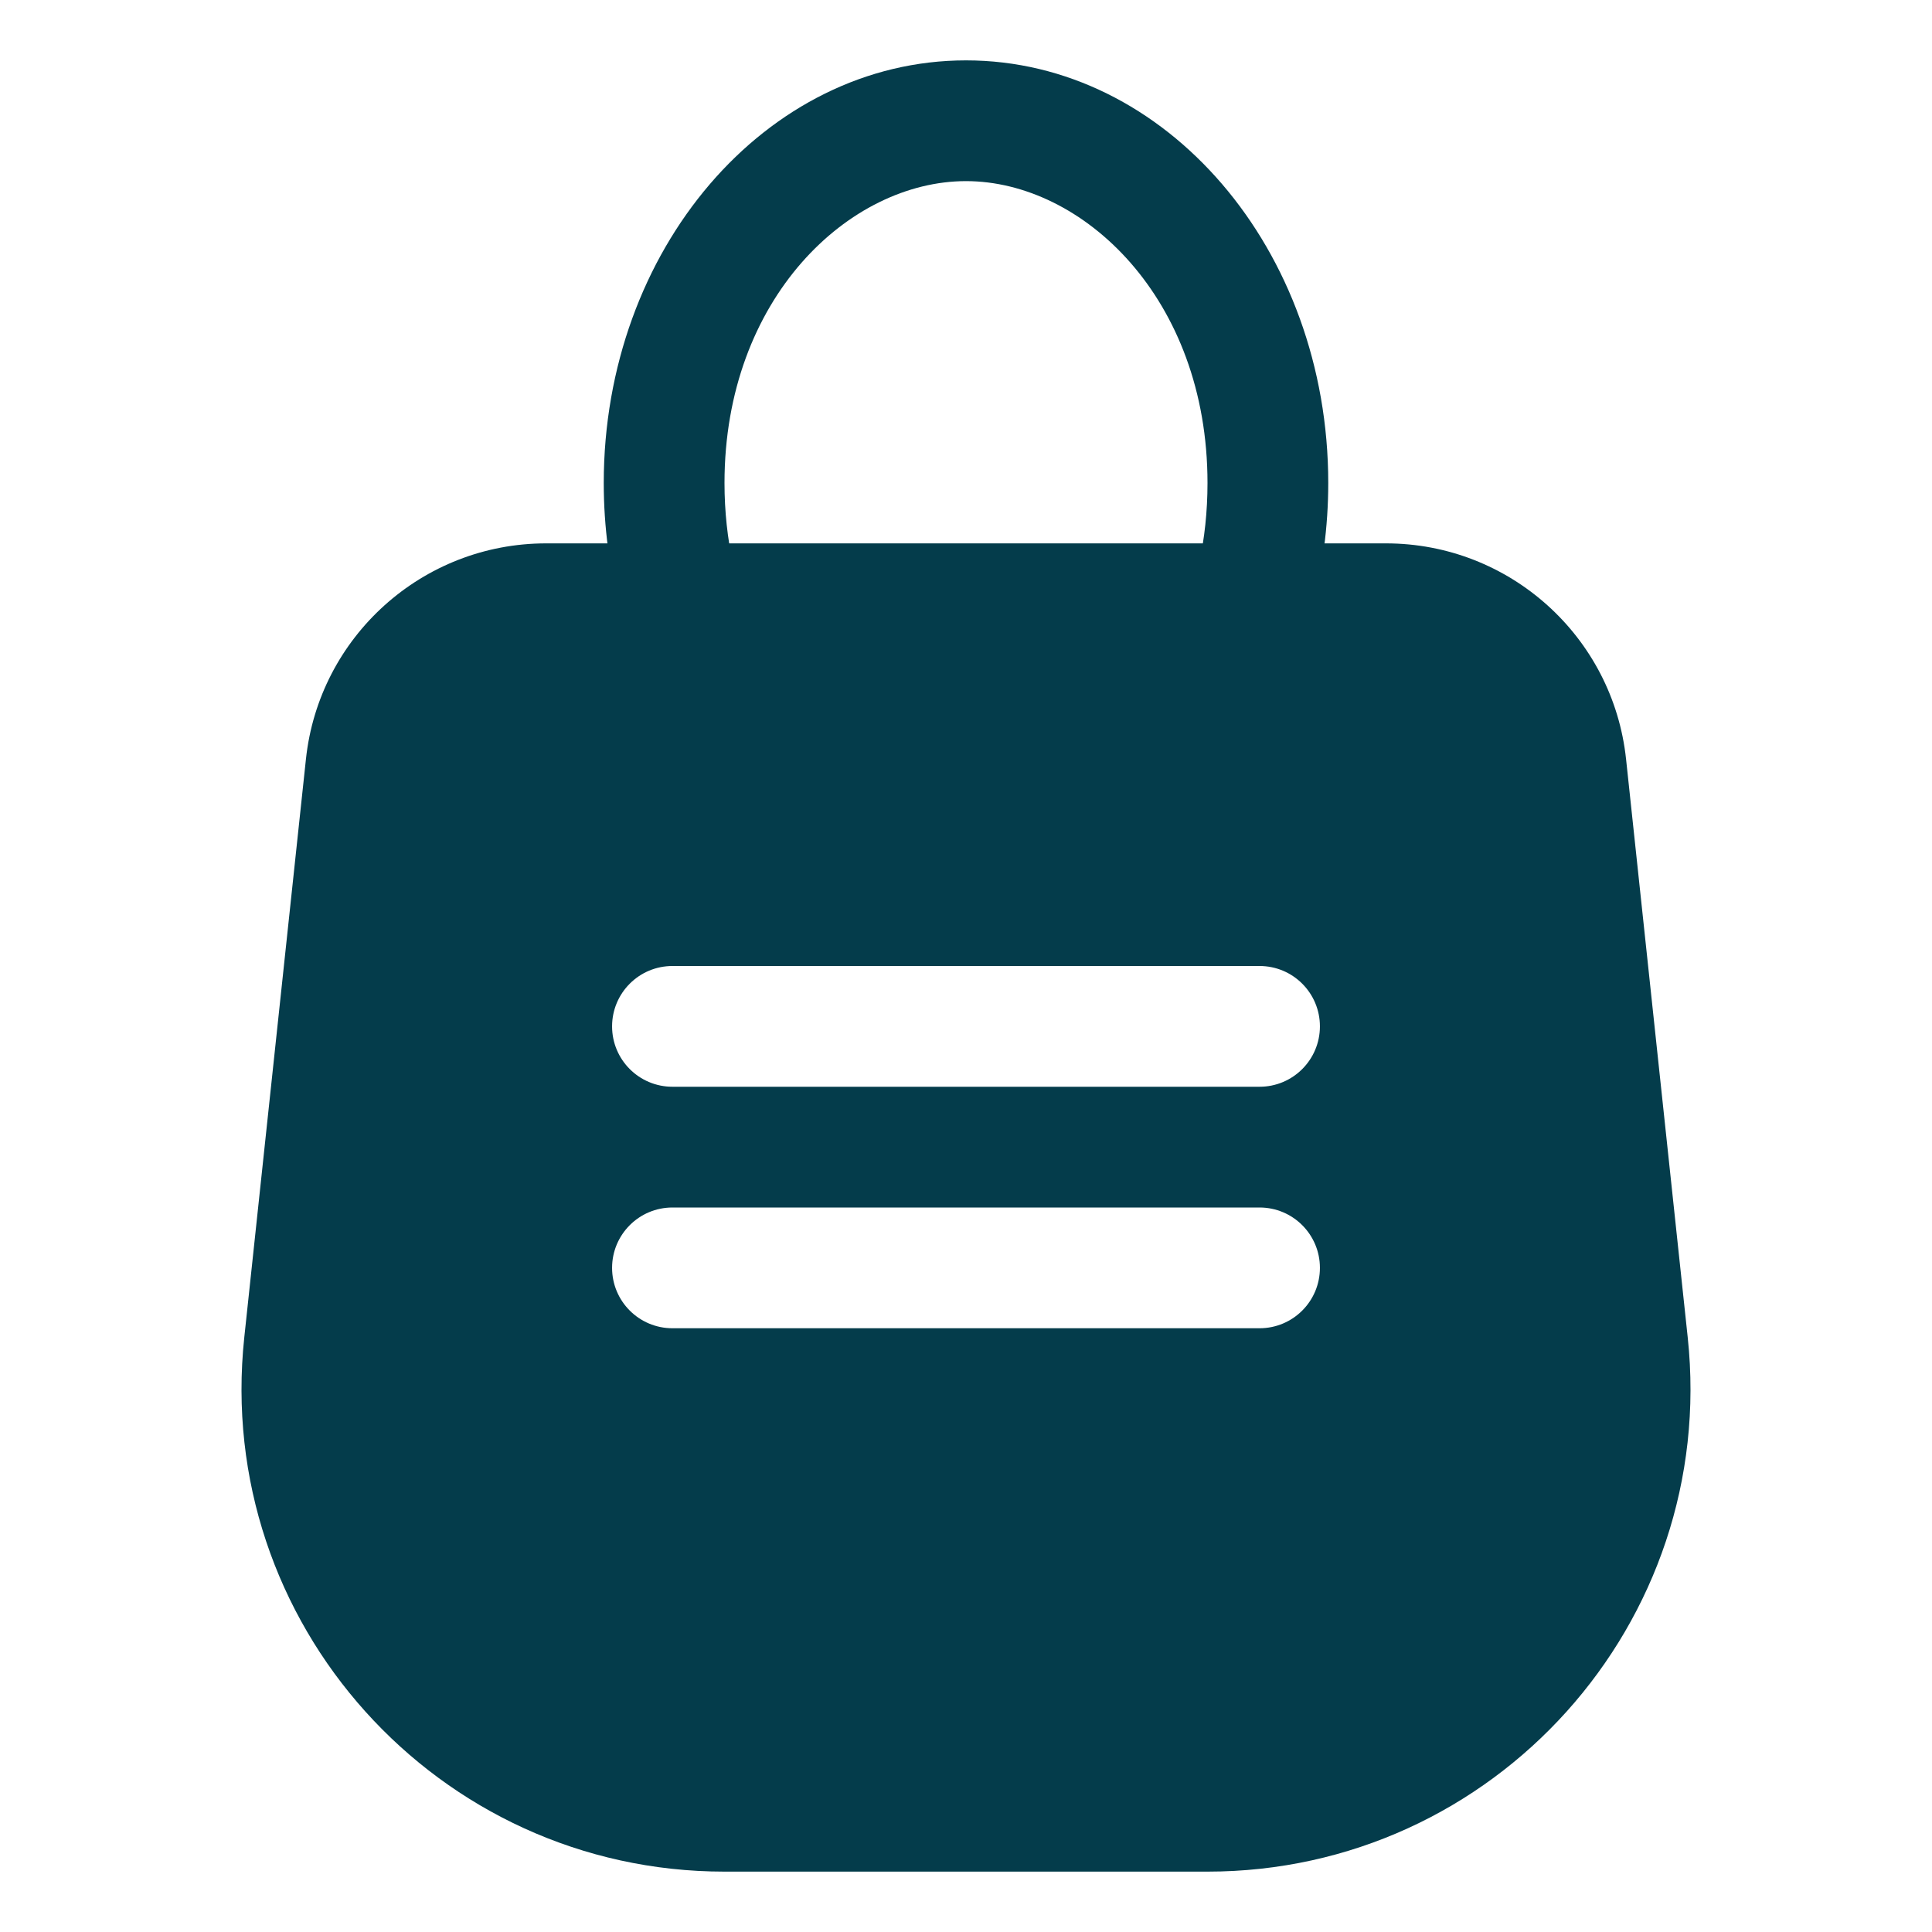 <svg width="32" height="32" viewBox="0 0 32 32" fill="none" xmlns="http://www.w3.org/2000/svg">
<path fill-rule="evenodd" clip-rule="evenodd" d="M27.954 22.152C28.458 26.879 24.753 31 19.999 31L12.001 31C7.247 31 3.542 26.879 4.046 22.152L5.067 12.576C5.283 10.543 6.999 9 9.044 9H22.956C25.001 9 26.717 10.543 26.933 12.576L27.954 22.152ZM10.138 17C10.138 16.448 10.585 16 11.138 16H20.862C21.415 16 21.862 16.448 21.862 17C21.862 17.552 21.415 18 20.862 18H11.138C10.585 18 10.138 17.552 10.138 17ZM11.138 20C10.585 20 10.138 20.448 10.138 21C10.138 21.552 10.585 22 11.138 22H20.862C21.415 22 21.862 21.552 21.862 21C21.862 20.448 21.415 20 20.862 20H11.138Z" fill="#043C4B"/>
<path fill-rule="evenodd" clip-rule="evenodd" d="M19.86 9.337C19.951 8.92 20 8.473 20 8C20 4.938 17.931 3 16 3C14.069 3 12 4.938 12 8C12 8.473 12.05 8.92 12.14 9.337C11.45 9.542 10.822 9.802 10.276 10.104C10.097 9.44 10 8.733 10 8C10 4.134 12.686 1 16 1C19.314 1 22 4.134 22 8C22 8.733 21.903 9.44 21.724 10.104C21.178 9.802 20.55 9.542 19.86 9.337Z" fill="#043C4B"/>
</svg>
